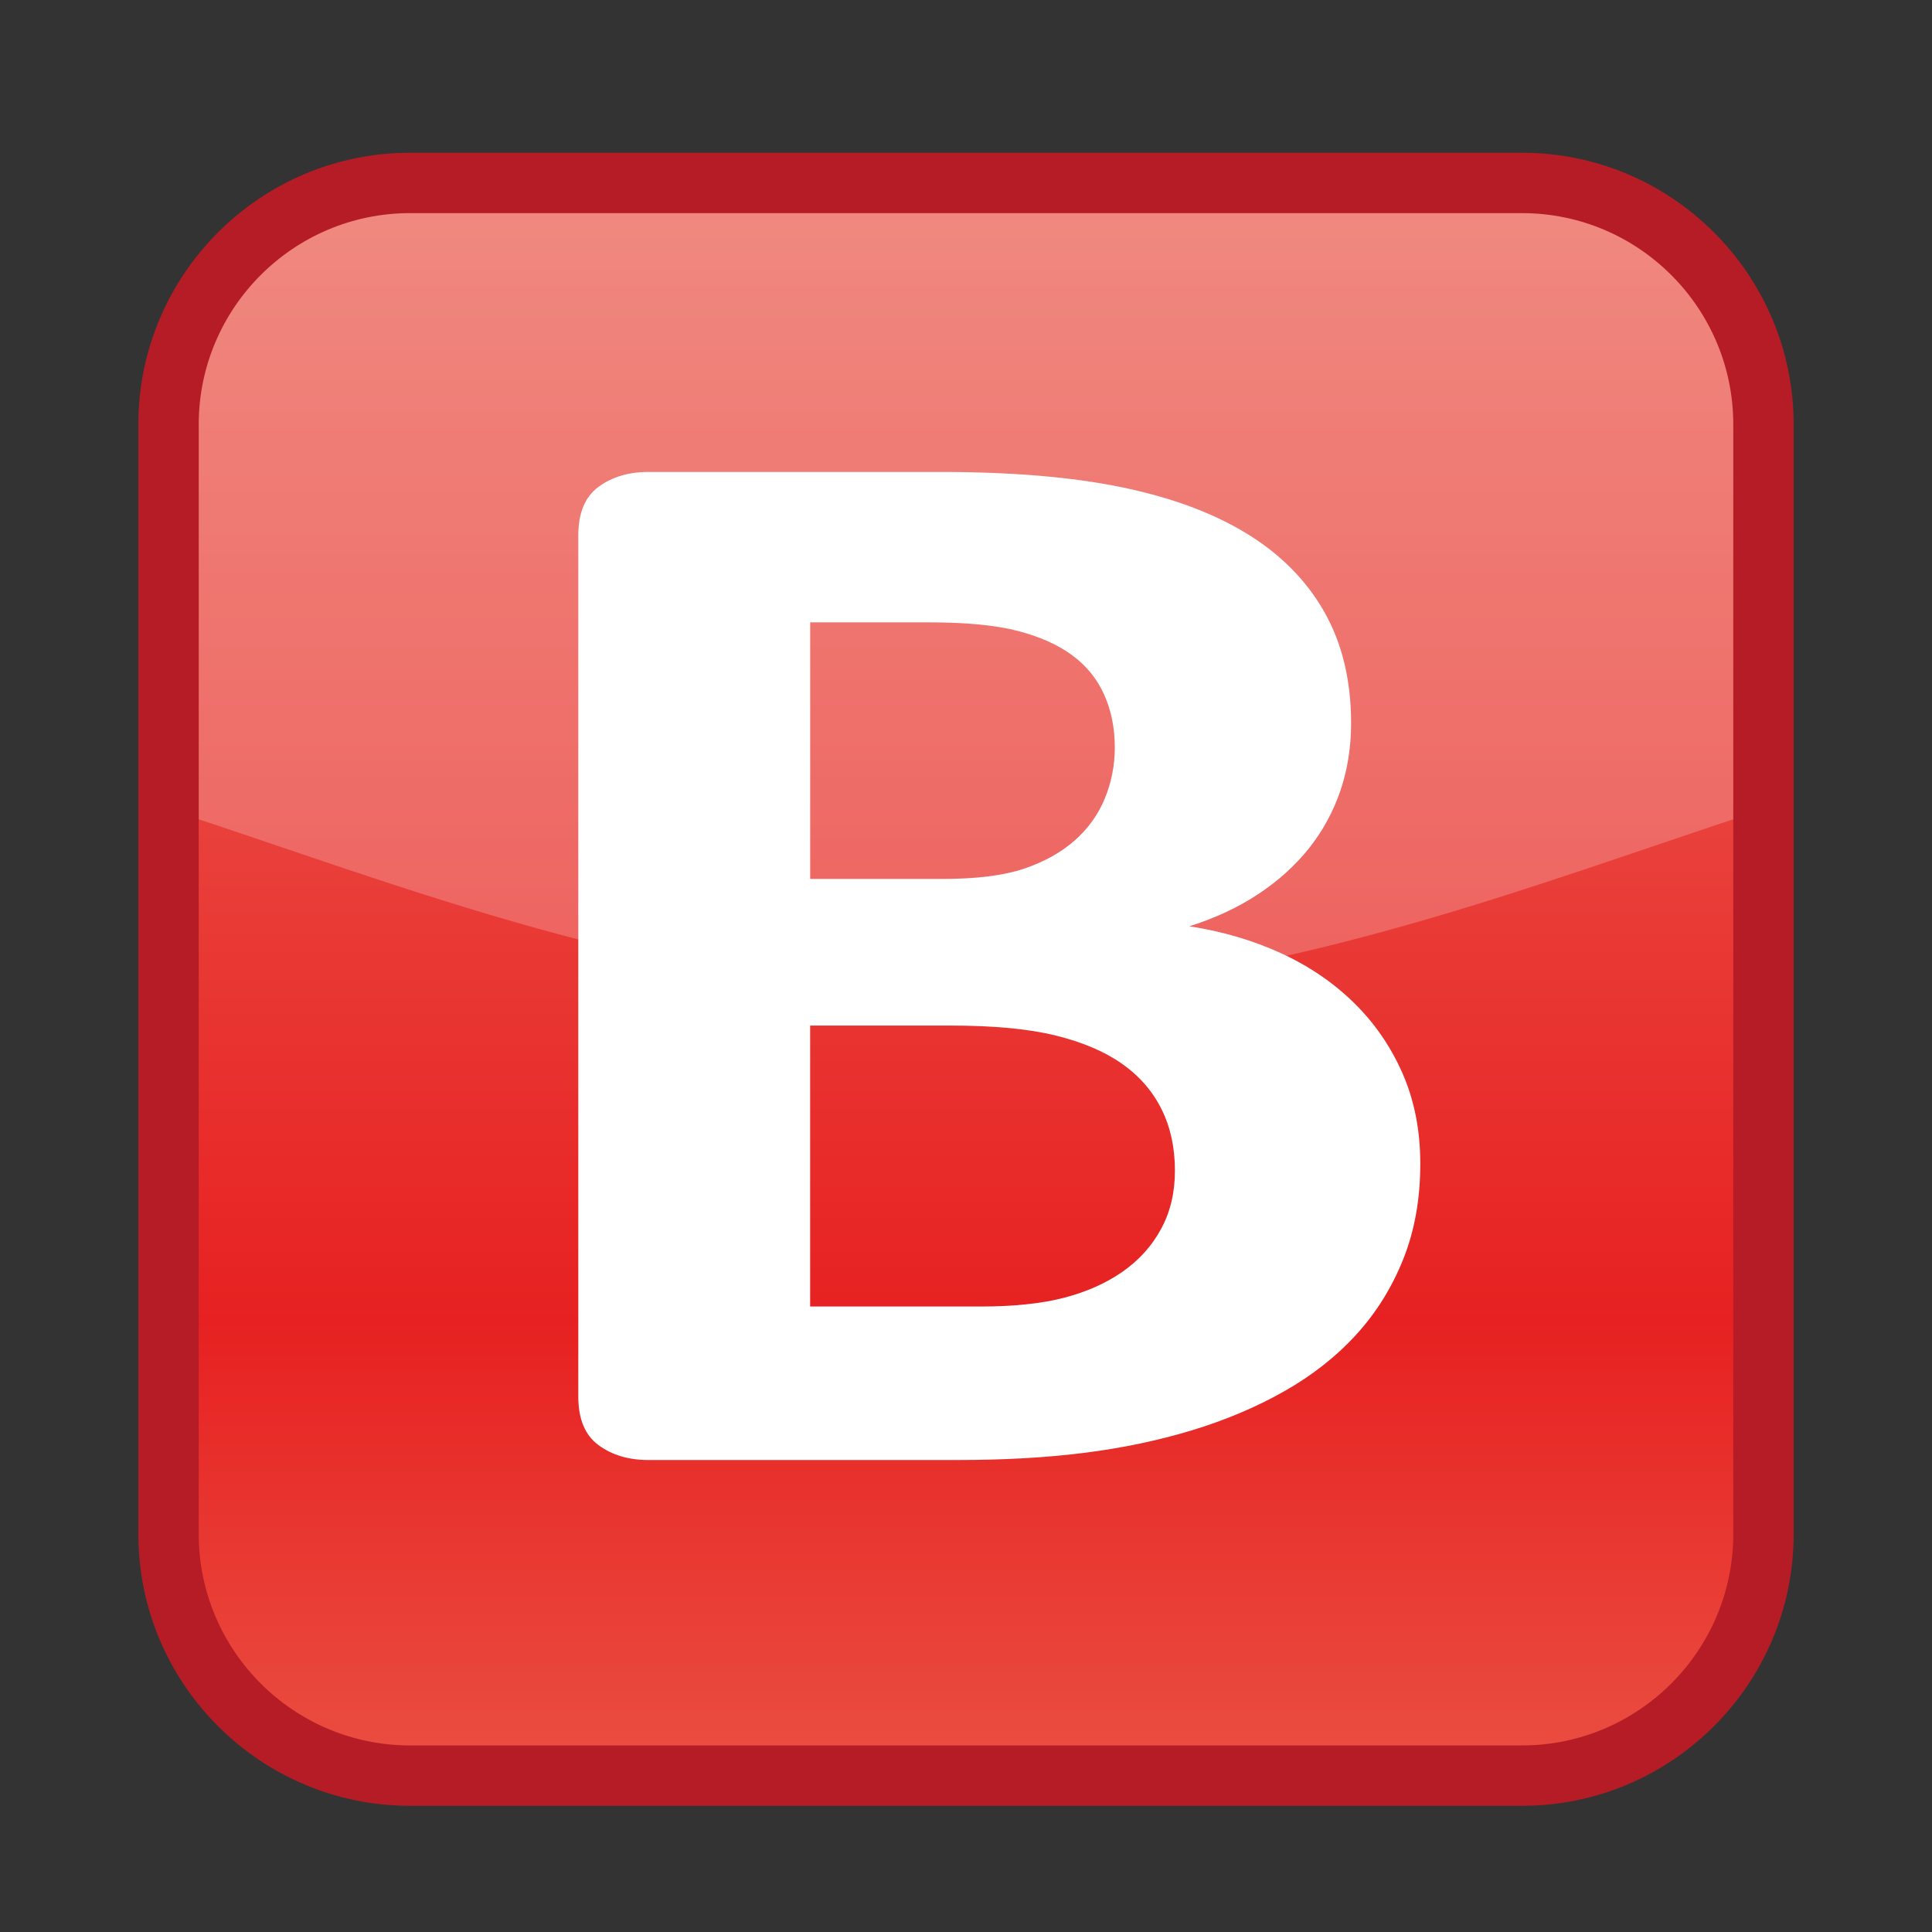 <?xml version="1.0" encoding="utf-8"?>
<!-- Generator: Adobe Illustrator 15.0.2, SVG Export Plug-In . SVG Version: 6.00 Build 0)  -->
<!DOCTYPE svg PUBLIC "-//W3C//DTD SVG 1.1//EN" "http://www.w3.org/Graphics/SVG/1.1/DTD/svg11.dtd">
<svg version="1.1" id="レイヤー_1" xmlns="http://www.w3.org/2000/svg" xmlns:xlink="http://www.w3.org/1999/xlink" x="0px"
	 y="0px" width="64px" height="64px" viewBox="0 0 64 64" style="enable-background:new 0 0 64 64;" xml:space="preserve">
<rect x="0" y="0" width="64" height="64" fill="#333333" stroke="none"/>
<g>
	<g>
		<g>
			
				<linearGradient id="SVGID_1_" gradientUnits="userSpaceOnUse" x1="306" y1="-304.06" x2="306" y2="-356.82" gradientTransform="matrix(1 0 0 -1 -274 -298)">
				<stop  offset="0" style="stop-color:#EC695D"/>
				<stop  offset="0.715" style="stop-color:#E72121"/>
				<stop  offset="1" style="stop-color:#EA4F41"/>
			</linearGradient>
			<path style="fill:url(#SVGID_1_);" d="M58.417,50.82c0,4.4-3.601,8-8,8H13.583
				c-4.4,0-8-3.6-8-8V14.06c0-4.4,3.6-8,8-8h36.834c4.399,0,8,3.6,8,8V50.82z"/>
		</g>
		<g style="opacity:0.22;">
			<path style="fill:#FFFFFF;" d="M5.583,26.813C12.964,29.196,22.103,32.939,32,32.939
				s19.036-3.744,26.417-6.126c0,0,2.104-13.836-1.918-18.27
				C45.694,3.183,19.088,5.189,8.25,7.965C3.826,12.057,5.583,26.813,5.583,26.813z"/>
		</g>
		<g>
			<path style="fill:#B61C25;" d="M50.417,59.82H13.583c-4.963,0-9-4.037-9-9V14.06
				c0-4.962,4.037-9,9-9h36.834c4.963,0,9,4.038,9,9v36.76
				C59.417,55.783,55.38,59.82,50.417,59.82z M13.583,7.06c-3.86,0-7,3.14-7,7
				v36.76c0,3.859,3.14,7,7,7h36.834c3.859,0,7-3.141,7-7V14.06c0-3.86-3.141-7-7-7H13.583
				z"/>
		</g>
	</g>
	<g>
		<path style="fill:#FFFFFF;" d="M47.049,38.552c0,1.164-0.188,2.217-0.565,3.161
			c-0.378,0.943-0.897,1.778-1.563,2.504c-0.664,0.727-1.459,1.35-2.381,1.872
			c-0.924,0.523-1.939,0.952-3.052,1.291c-1.11,0.336-2.298,0.586-3.556,0.746
			c-1.262,0.16-2.665,0.239-4.213,0.239H21.479c-0.654,0-1.206-0.164-1.652-0.493
			c-0.446-0.328-0.67-0.864-0.67-1.606V17.733c0-0.741,0.224-1.277,0.67-1.606
			c0.446-0.329,0.998-0.493,1.652-0.493h9.674c2.362,0,4.361,0.168,5.999,0.505
			c1.639,0.338,3.018,0.847,4.138,1.53s1.979,1.547,2.575,2.593
			c0.595,1.046,0.892,2.276,0.892,3.693c0,0.793-0.118,1.54-0.355,2.239
			c-0.239,0.7-0.587,1.336-1.042,1.91c-0.459,0.573-1.019,1.079-1.684,1.518
			c-0.663,0.438-1.422,0.792-2.276,1.062c1.091,0.169,2.099,0.465,3.022,0.886
			c0.921,0.421,1.727,0.966,2.41,1.631c0.685,0.666,1.227,1.447,1.622,2.34
			C46.849,36.436,47.049,37.438,47.049,38.552z M36.929,24.766
			c0-0.657-0.12-1.248-0.359-1.77c-0.236-0.522-0.596-0.958-1.072-1.304
			c-0.474-0.345-1.075-0.61-1.8-0.796c-0.724-0.186-1.691-0.279-2.901-0.279
			h-3.959v8.499h4.376c1.132,0,2.033-0.113,2.708-0.34
			c0.674-0.228,1.234-0.541,1.681-0.937c0.448-0.396,0.779-0.861,0.997-1.392
			C36.817,25.917,36.929,25.355,36.929,24.766z M38.921,38.779
			c0-0.76-0.147-1.438-0.444-2.037c-0.299-0.598-0.734-1.1-1.312-1.505
			c-0.574-0.405-1.31-0.716-2.201-0.936c-0.894-0.219-2.055-0.328-3.483-0.328
			h-4.644v9.307h5.655c1.091,0,2.009-0.097,2.755-0.29
			c0.743-0.193,1.388-0.48,1.934-0.859c0.545-0.381,0.973-0.852,1.279-1.417
			C38.769,40.149,38.921,39.504,38.921,38.779z"/>
	</g>
</g>
</svg>
